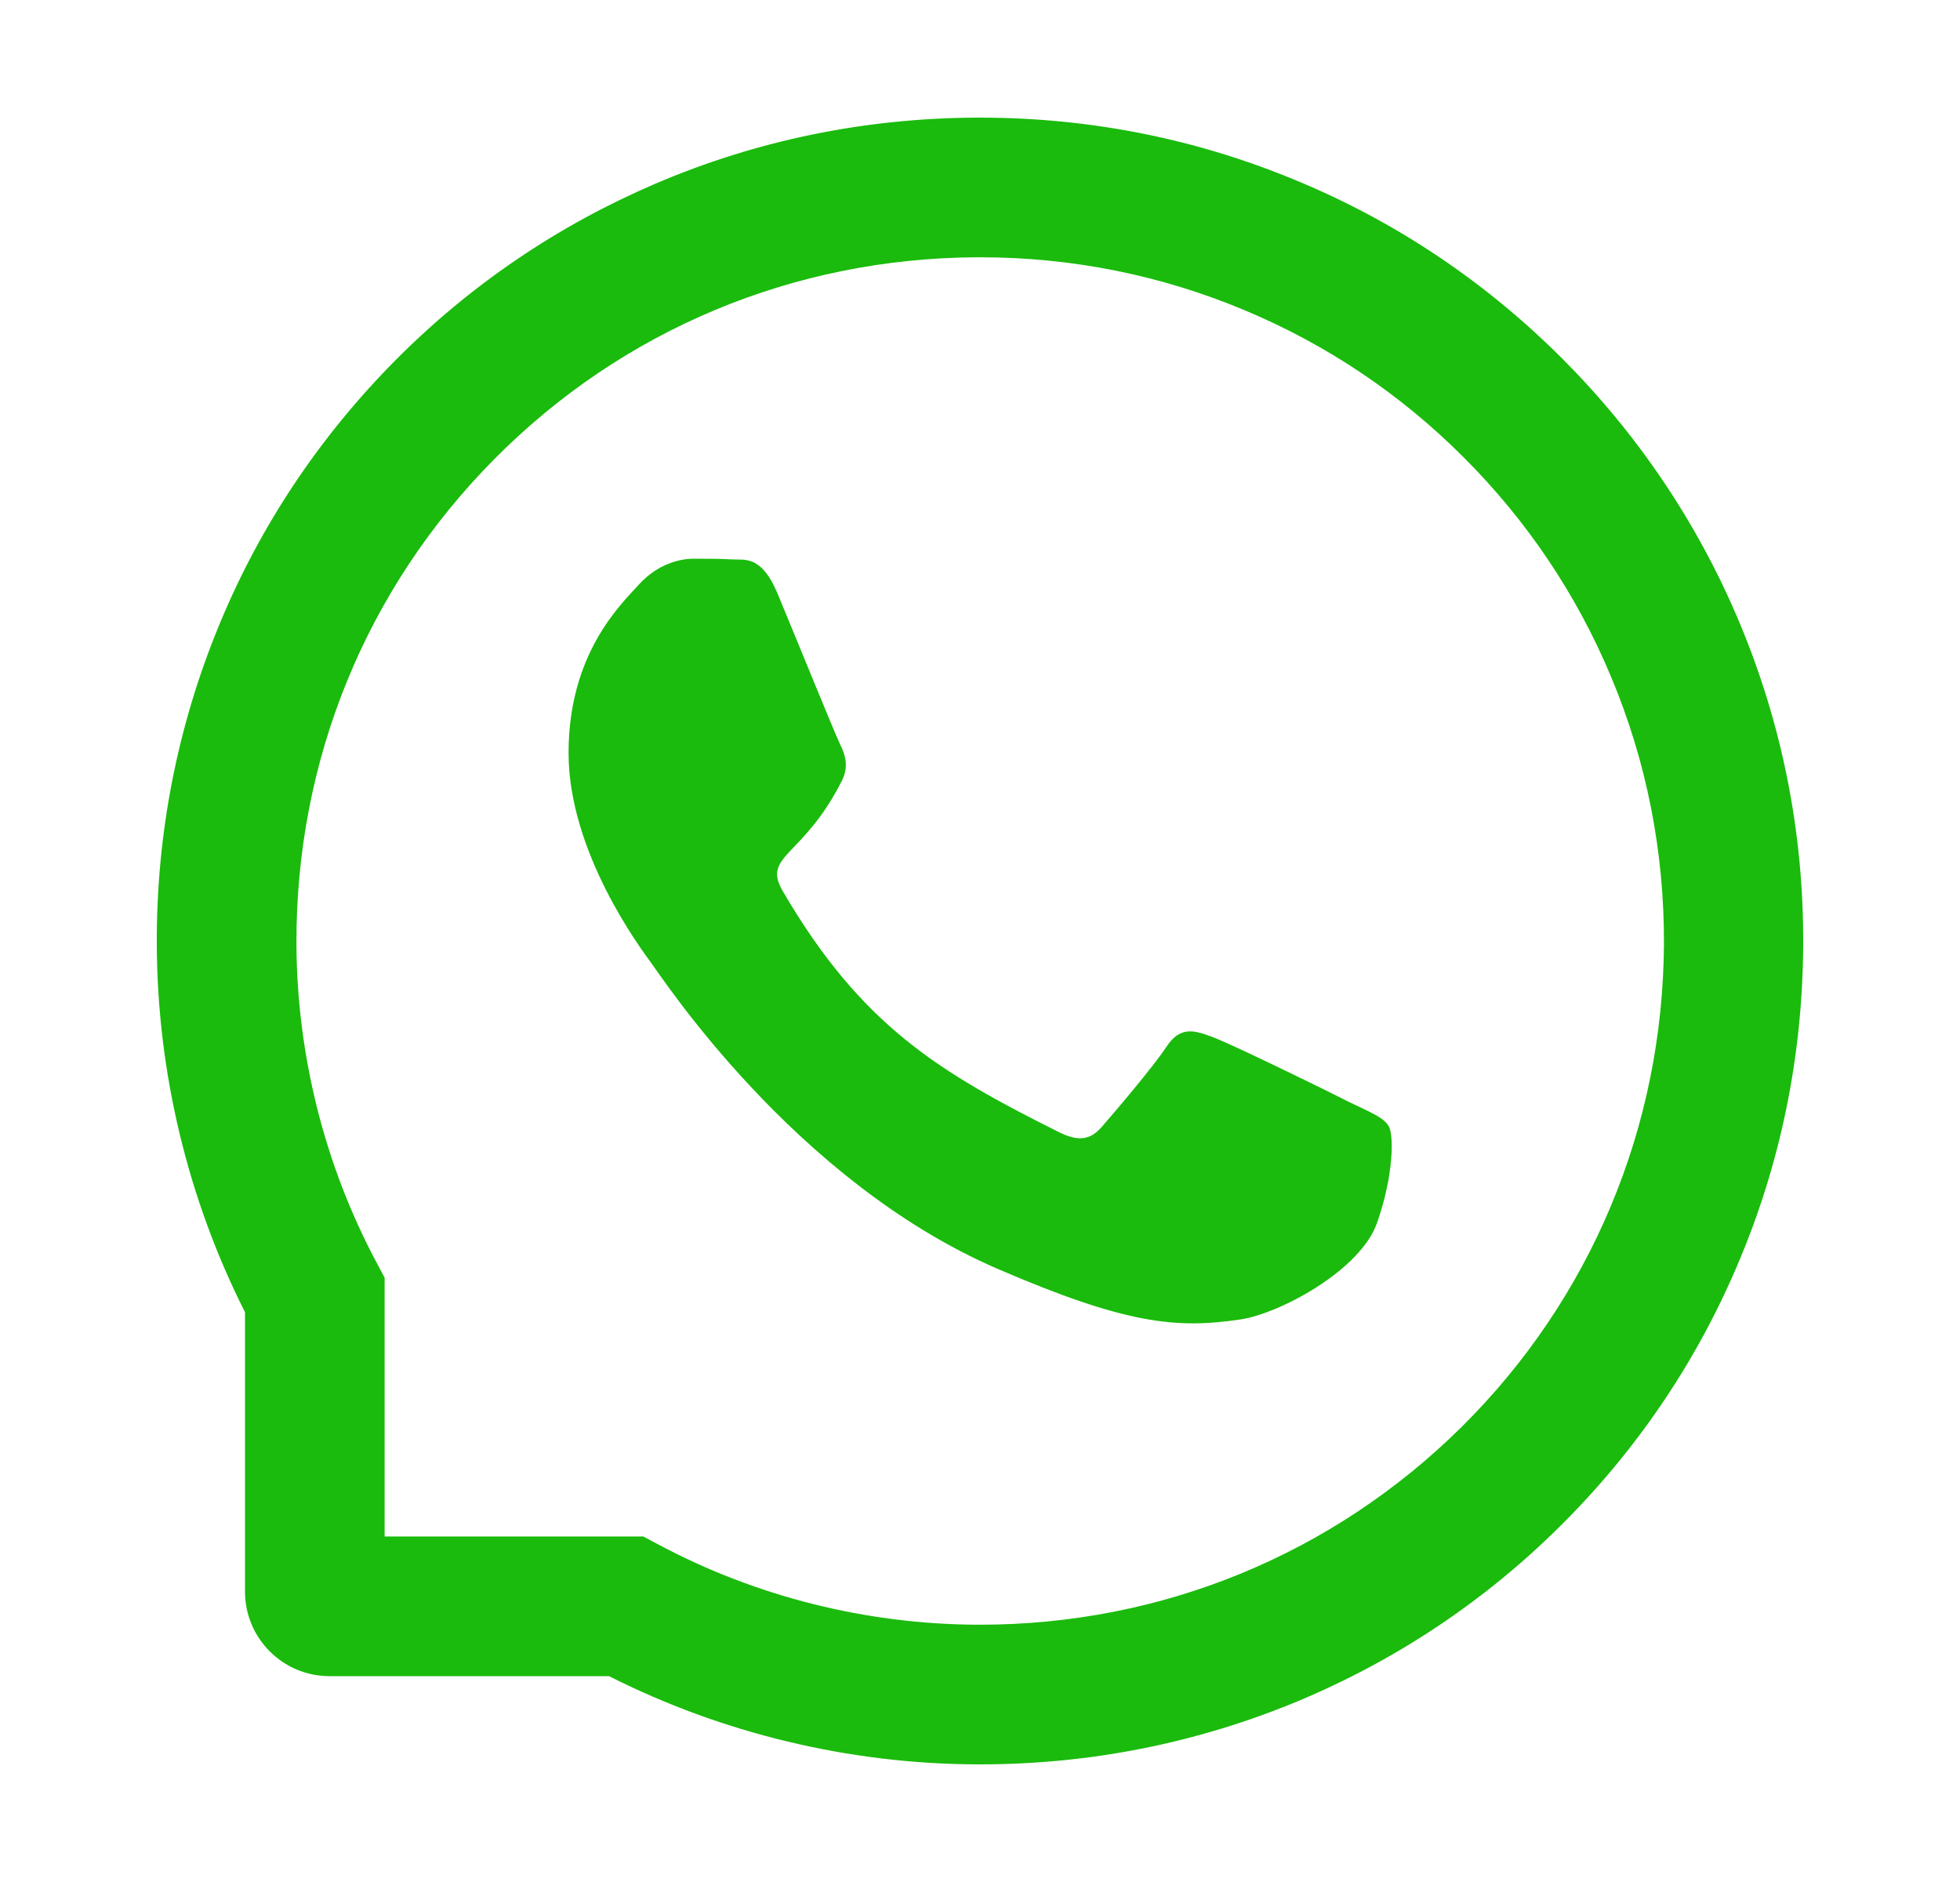 <svg width="25" height="24" viewBox="0 0 25 24" fill="none" xmlns="http://www.w3.org/2000/svg">
<path d="M17.222 14.06C16.967 13.929 15.694 13.306 15.457 13.221C15.221 13.132 15.047 13.09 14.876 13.352C14.703 13.613 14.21 14.191 14.056 14.367C13.906 14.541 13.754 14.562 13.498 14.433C11.979 13.673 10.983 13.078 9.982 11.36C9.718 10.903 10.247 10.936 10.742 9.949C10.826 9.776 10.784 9.628 10.718 9.497C10.653 9.366 10.137 8.095 9.921 7.577C9.713 7.073 9.497 7.144 9.34 7.134C9.19 7.125 9.019 7.125 8.846 7.125C8.672 7.125 8.393 7.191 8.157 7.446C7.92 7.706 7.252 8.332 7.252 9.602C7.252 10.873 8.178 12.103 8.304 12.277C8.436 12.45 10.125 15.056 12.72 16.179C14.361 16.887 15.003 16.948 15.823 16.826C16.322 16.751 17.351 16.202 17.564 15.595C17.778 14.991 17.778 14.473 17.715 14.365C17.651 14.25 17.478 14.184 17.222 14.06Z" fill="#1ABB0C"/>
<path d="M22.184 7.931C21.655 6.673 20.895 5.543 19.927 4.573C18.959 3.605 17.83 2.843 16.569 2.316C15.28 1.774 13.911 1.5 12.5 1.5H12.453C11.033 1.507 9.657 1.788 8.363 2.341C7.114 2.876 5.994 3.635 5.035 4.603C4.077 5.571 3.324 6.696 2.804 7.95C2.265 9.248 1.993 10.629 2 12.049C2.007 13.676 2.396 15.291 3.125 16.734V20.297C3.125 20.892 3.608 21.375 4.203 21.375H7.768C9.212 22.104 10.827 22.493 12.453 22.5H12.502C13.906 22.5 15.268 22.228 16.55 21.696C17.804 21.173 18.931 20.423 19.897 19.465C20.865 18.506 21.627 17.386 22.159 16.137C22.712 14.843 22.993 13.467 23 12.047C23.007 10.62 22.731 9.234 22.184 7.931ZM18.643 18.197C17 19.823 14.82 20.719 12.5 20.719H12.46C11.047 20.712 9.643 20.36 8.403 19.699L8.206 19.594H4.906V16.294L4.801 16.097C4.14 14.857 3.788 13.453 3.781 12.04C3.772 9.703 4.665 7.509 6.303 5.857C7.939 4.205 10.126 3.291 12.463 3.281H12.502C13.674 3.281 14.811 3.509 15.882 3.959C16.927 4.397 17.865 5.027 18.671 5.834C19.475 6.638 20.108 7.577 20.546 8.623C21.001 9.705 21.228 10.854 21.224 12.04C21.209 14.374 20.293 16.561 18.643 18.197Z" fill="#1ABB0C"/>
</svg>

